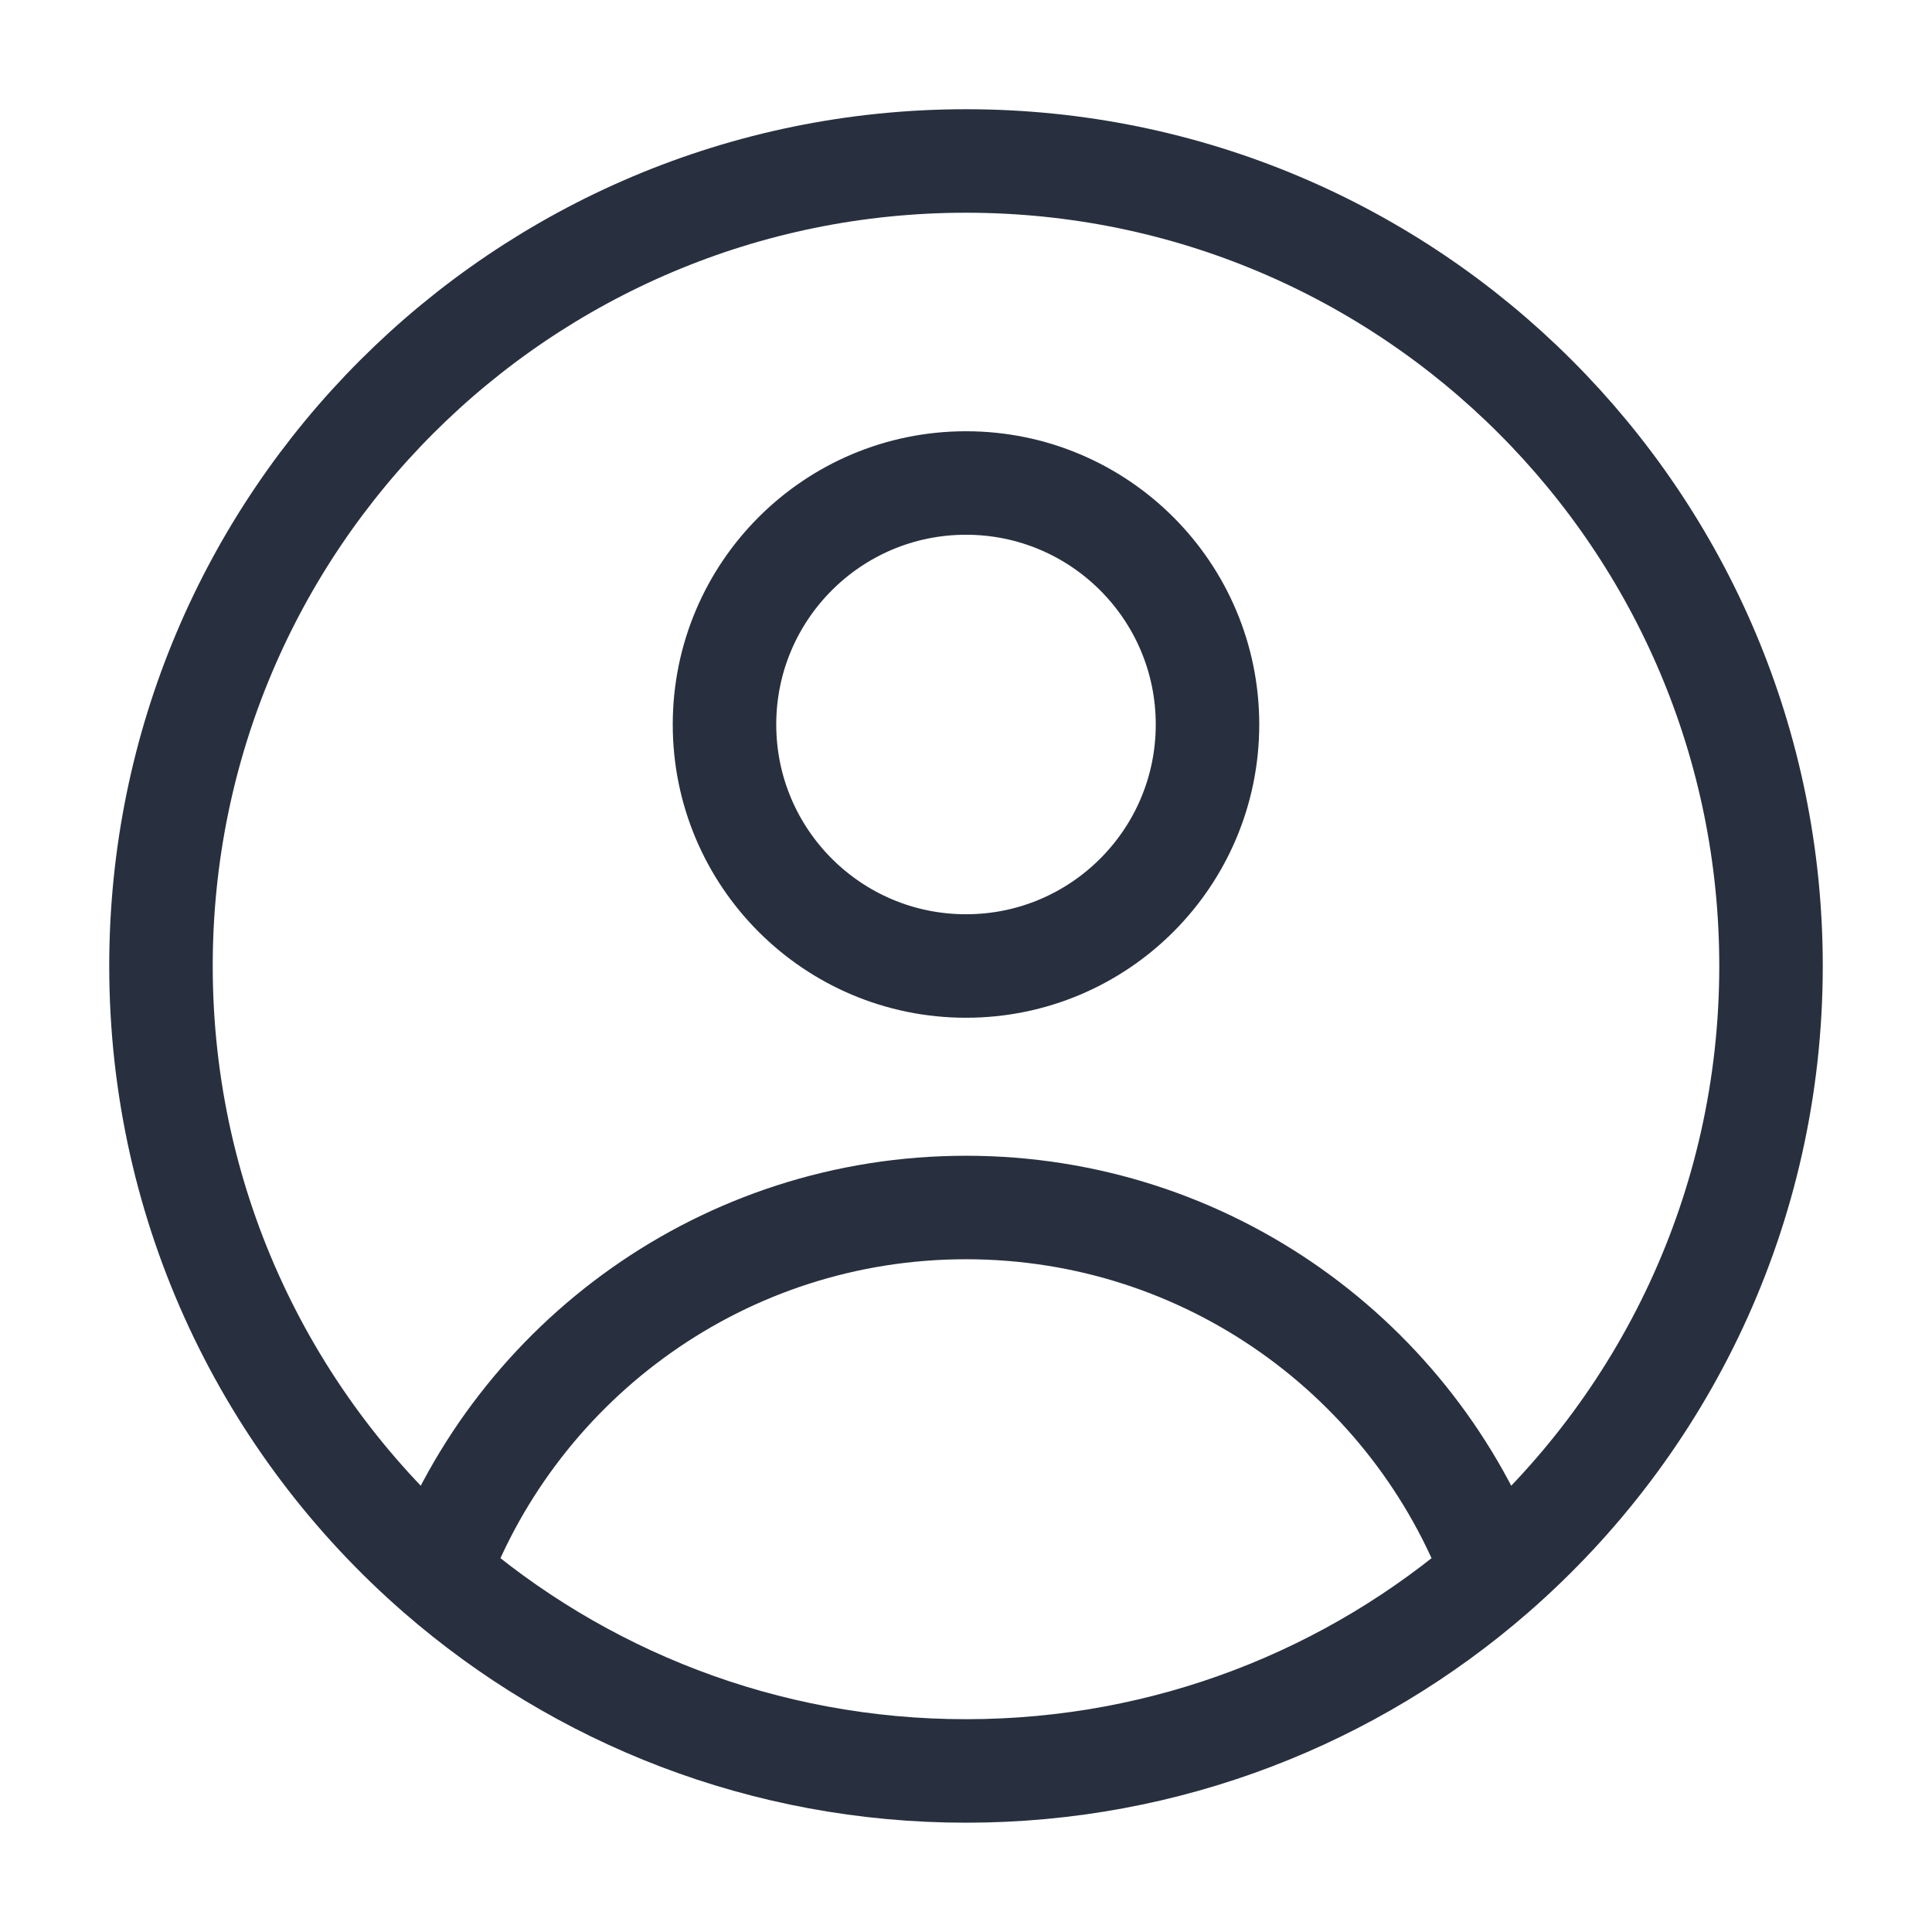 <svg width="28" height="28" viewBox="0 0 28 28" fill="none" xmlns="http://www.w3.org/2000/svg">
<path d="M21.652 22.807C20.493 19.707 17.504 17.5 14 17.5C10.496 17.5 7.507 19.707 6.348 22.807M21.652 22.807C24.112 20.668 25.667 17.515 25.667 14C25.667 7.556 20.444 2.333 14 2.333C7.557 2.333 2.333 7.556 2.333 14C2.333 17.515 3.888 20.668 6.348 22.807M21.652 22.807C19.604 24.588 16.928 25.666 14 25.666C11.072 25.666 8.397 24.588 6.348 22.807M17.5 10.5C17.5 12.433 15.933 14 14 14C12.067 14 10.5 12.433 10.5 10.5C10.5 8.567 12.067 7 14 7C15.933 7 17.5 8.567 17.5 10.5Z" stroke="#28303F" stroke-width="1.5" stroke-linejoin="round"/>
</svg>
